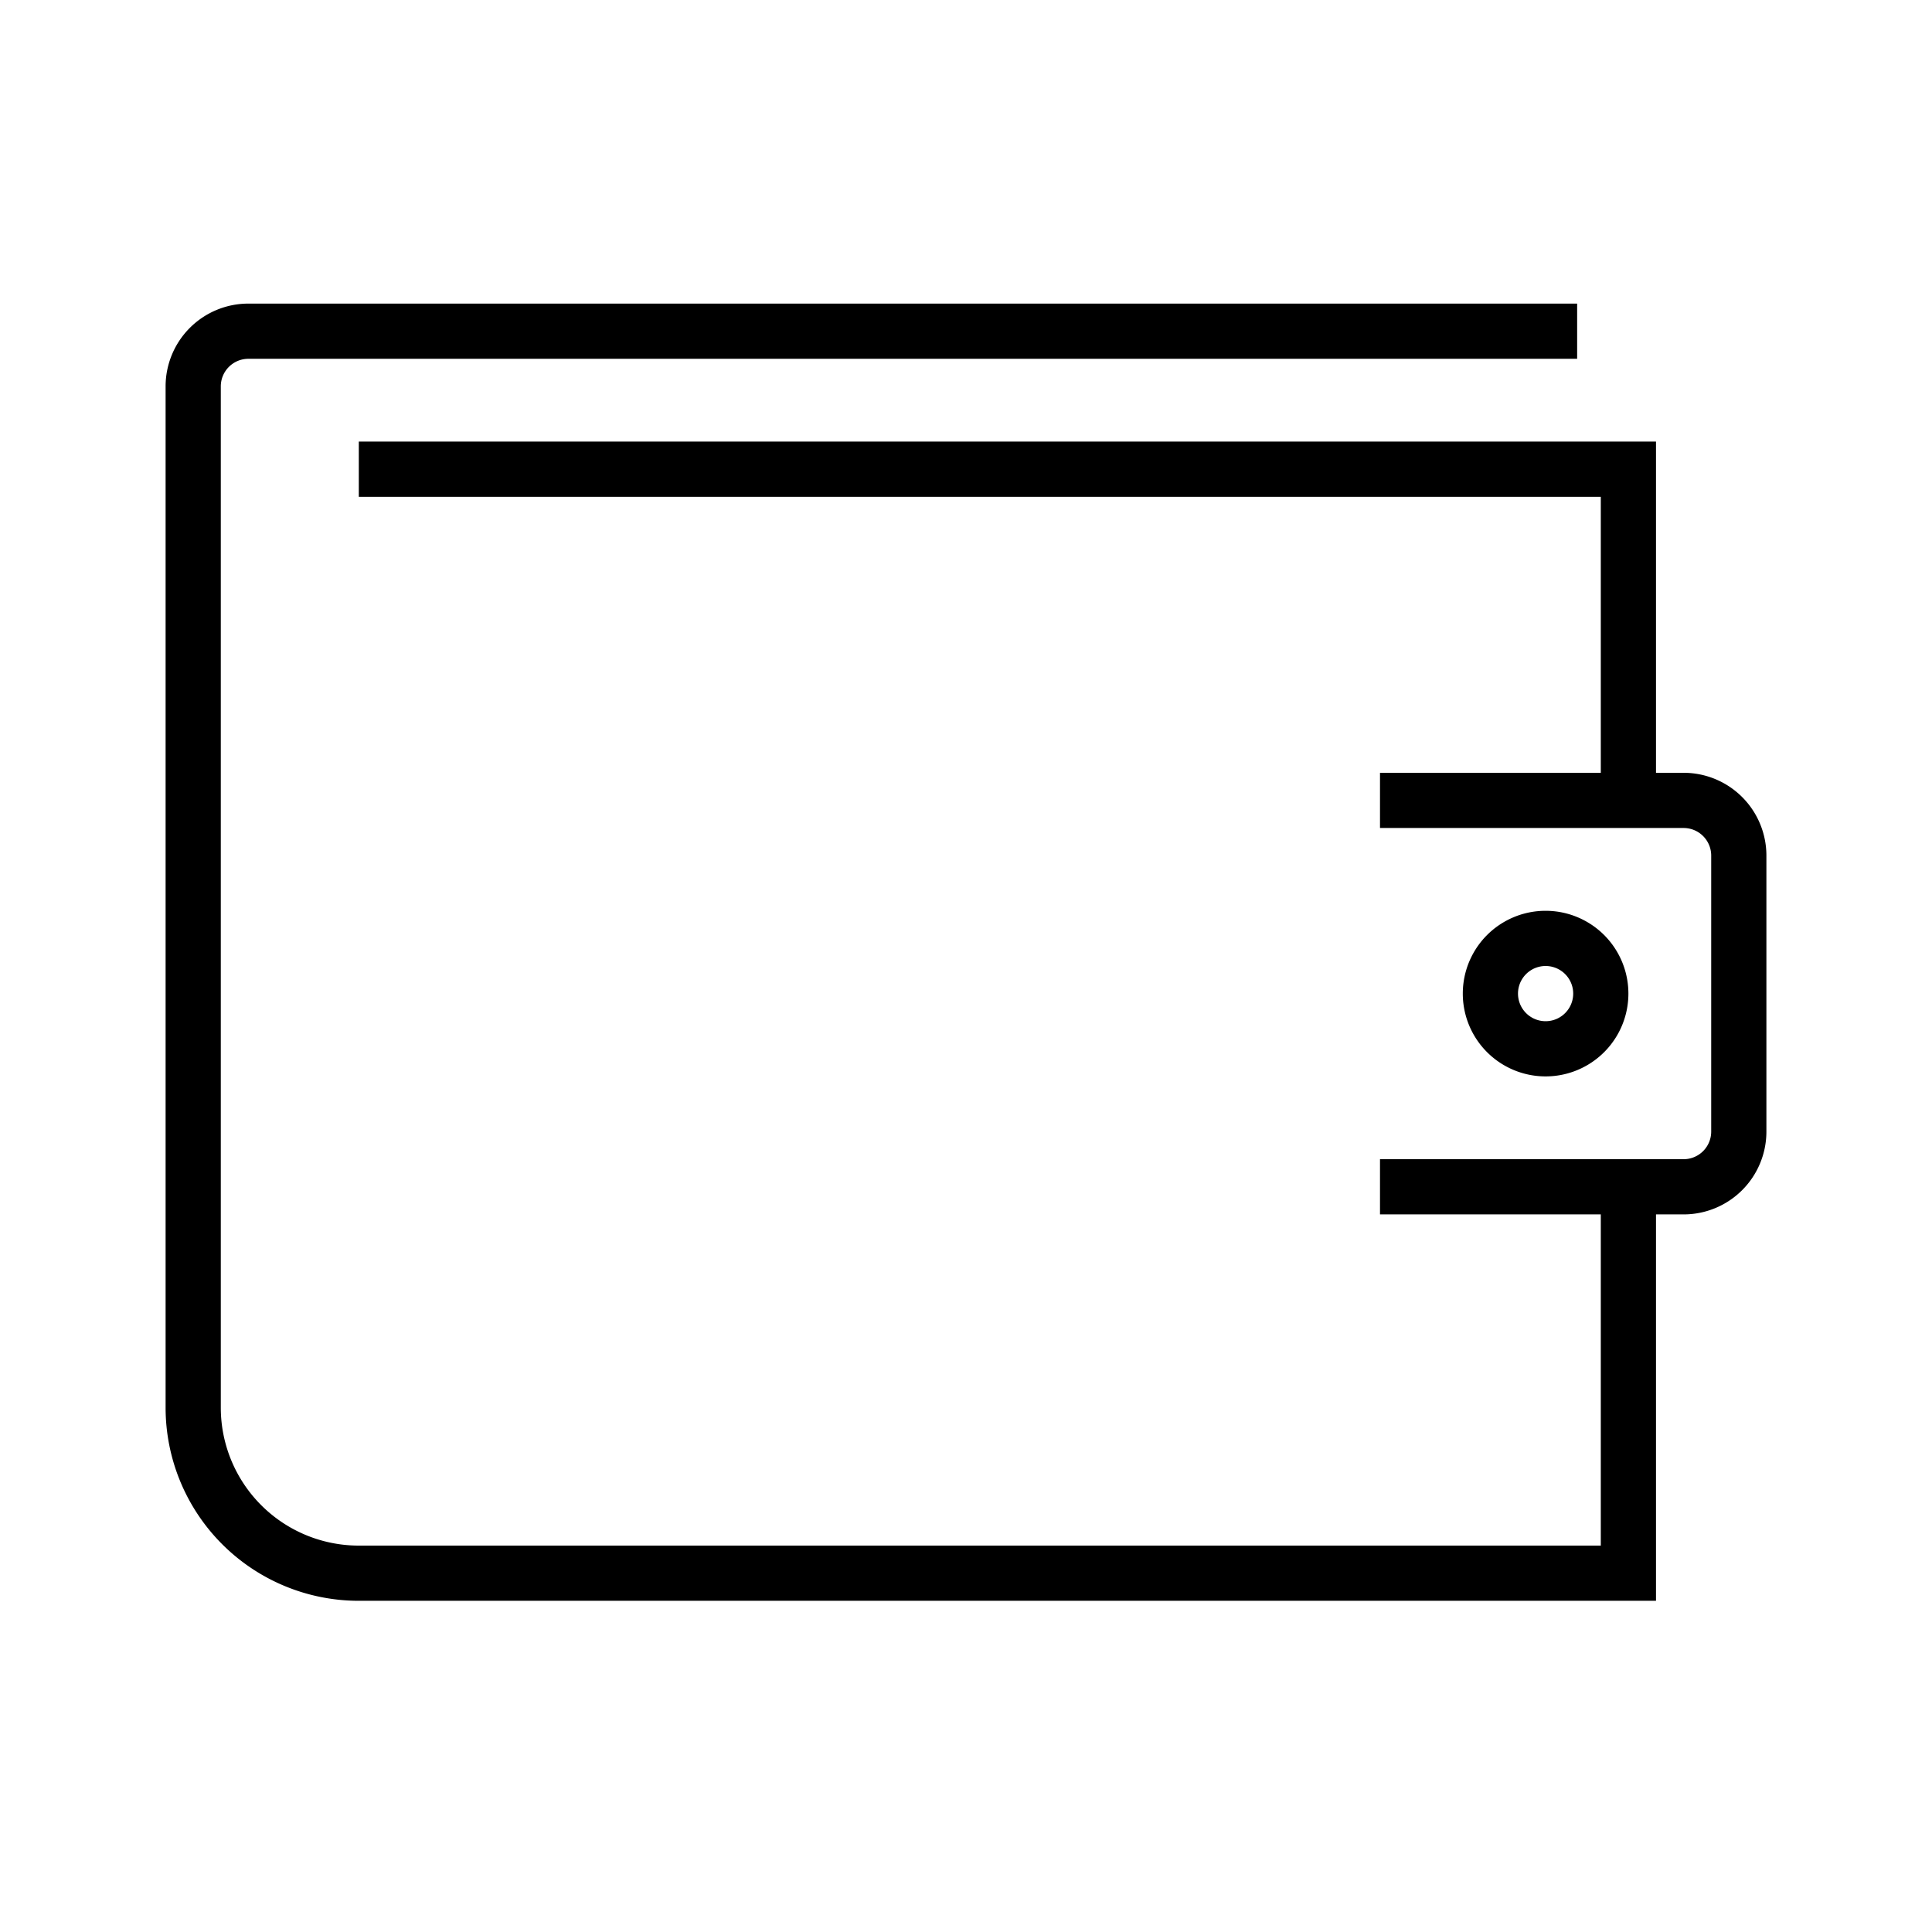 <svg width="70" height="70" xmlns="http://www.w3.org/2000/svg" xmlns:xlink="http://www.w3.org/1999/xlink"><defs><path d="M57.143 11v2H9a1 1 0 00-1 1v37a5 5 0 005 5h45V44h-8v-2h11a1 1 0 001-1V31a1 1 0 00-1-1H50v-2h8V18H13v-2h47v12h1a3 3 0 013 3v10a3 3 0 01-3 3h-1v14H13a7 7 0 01-7-7V14a3 3 0 013-3h48.143zM56 33a3 3 0 110 6 3 3 0 010-6zm0 2a1 1 0 100 2 1 1 0 000-2z" id="a"/></defs><g fill="none" fill-rule="evenodd"><path d="M0 0h70v70H0z"/><use fill="currentColor" fill-rule="nonzero" xlink:href="#a"/></g></svg>